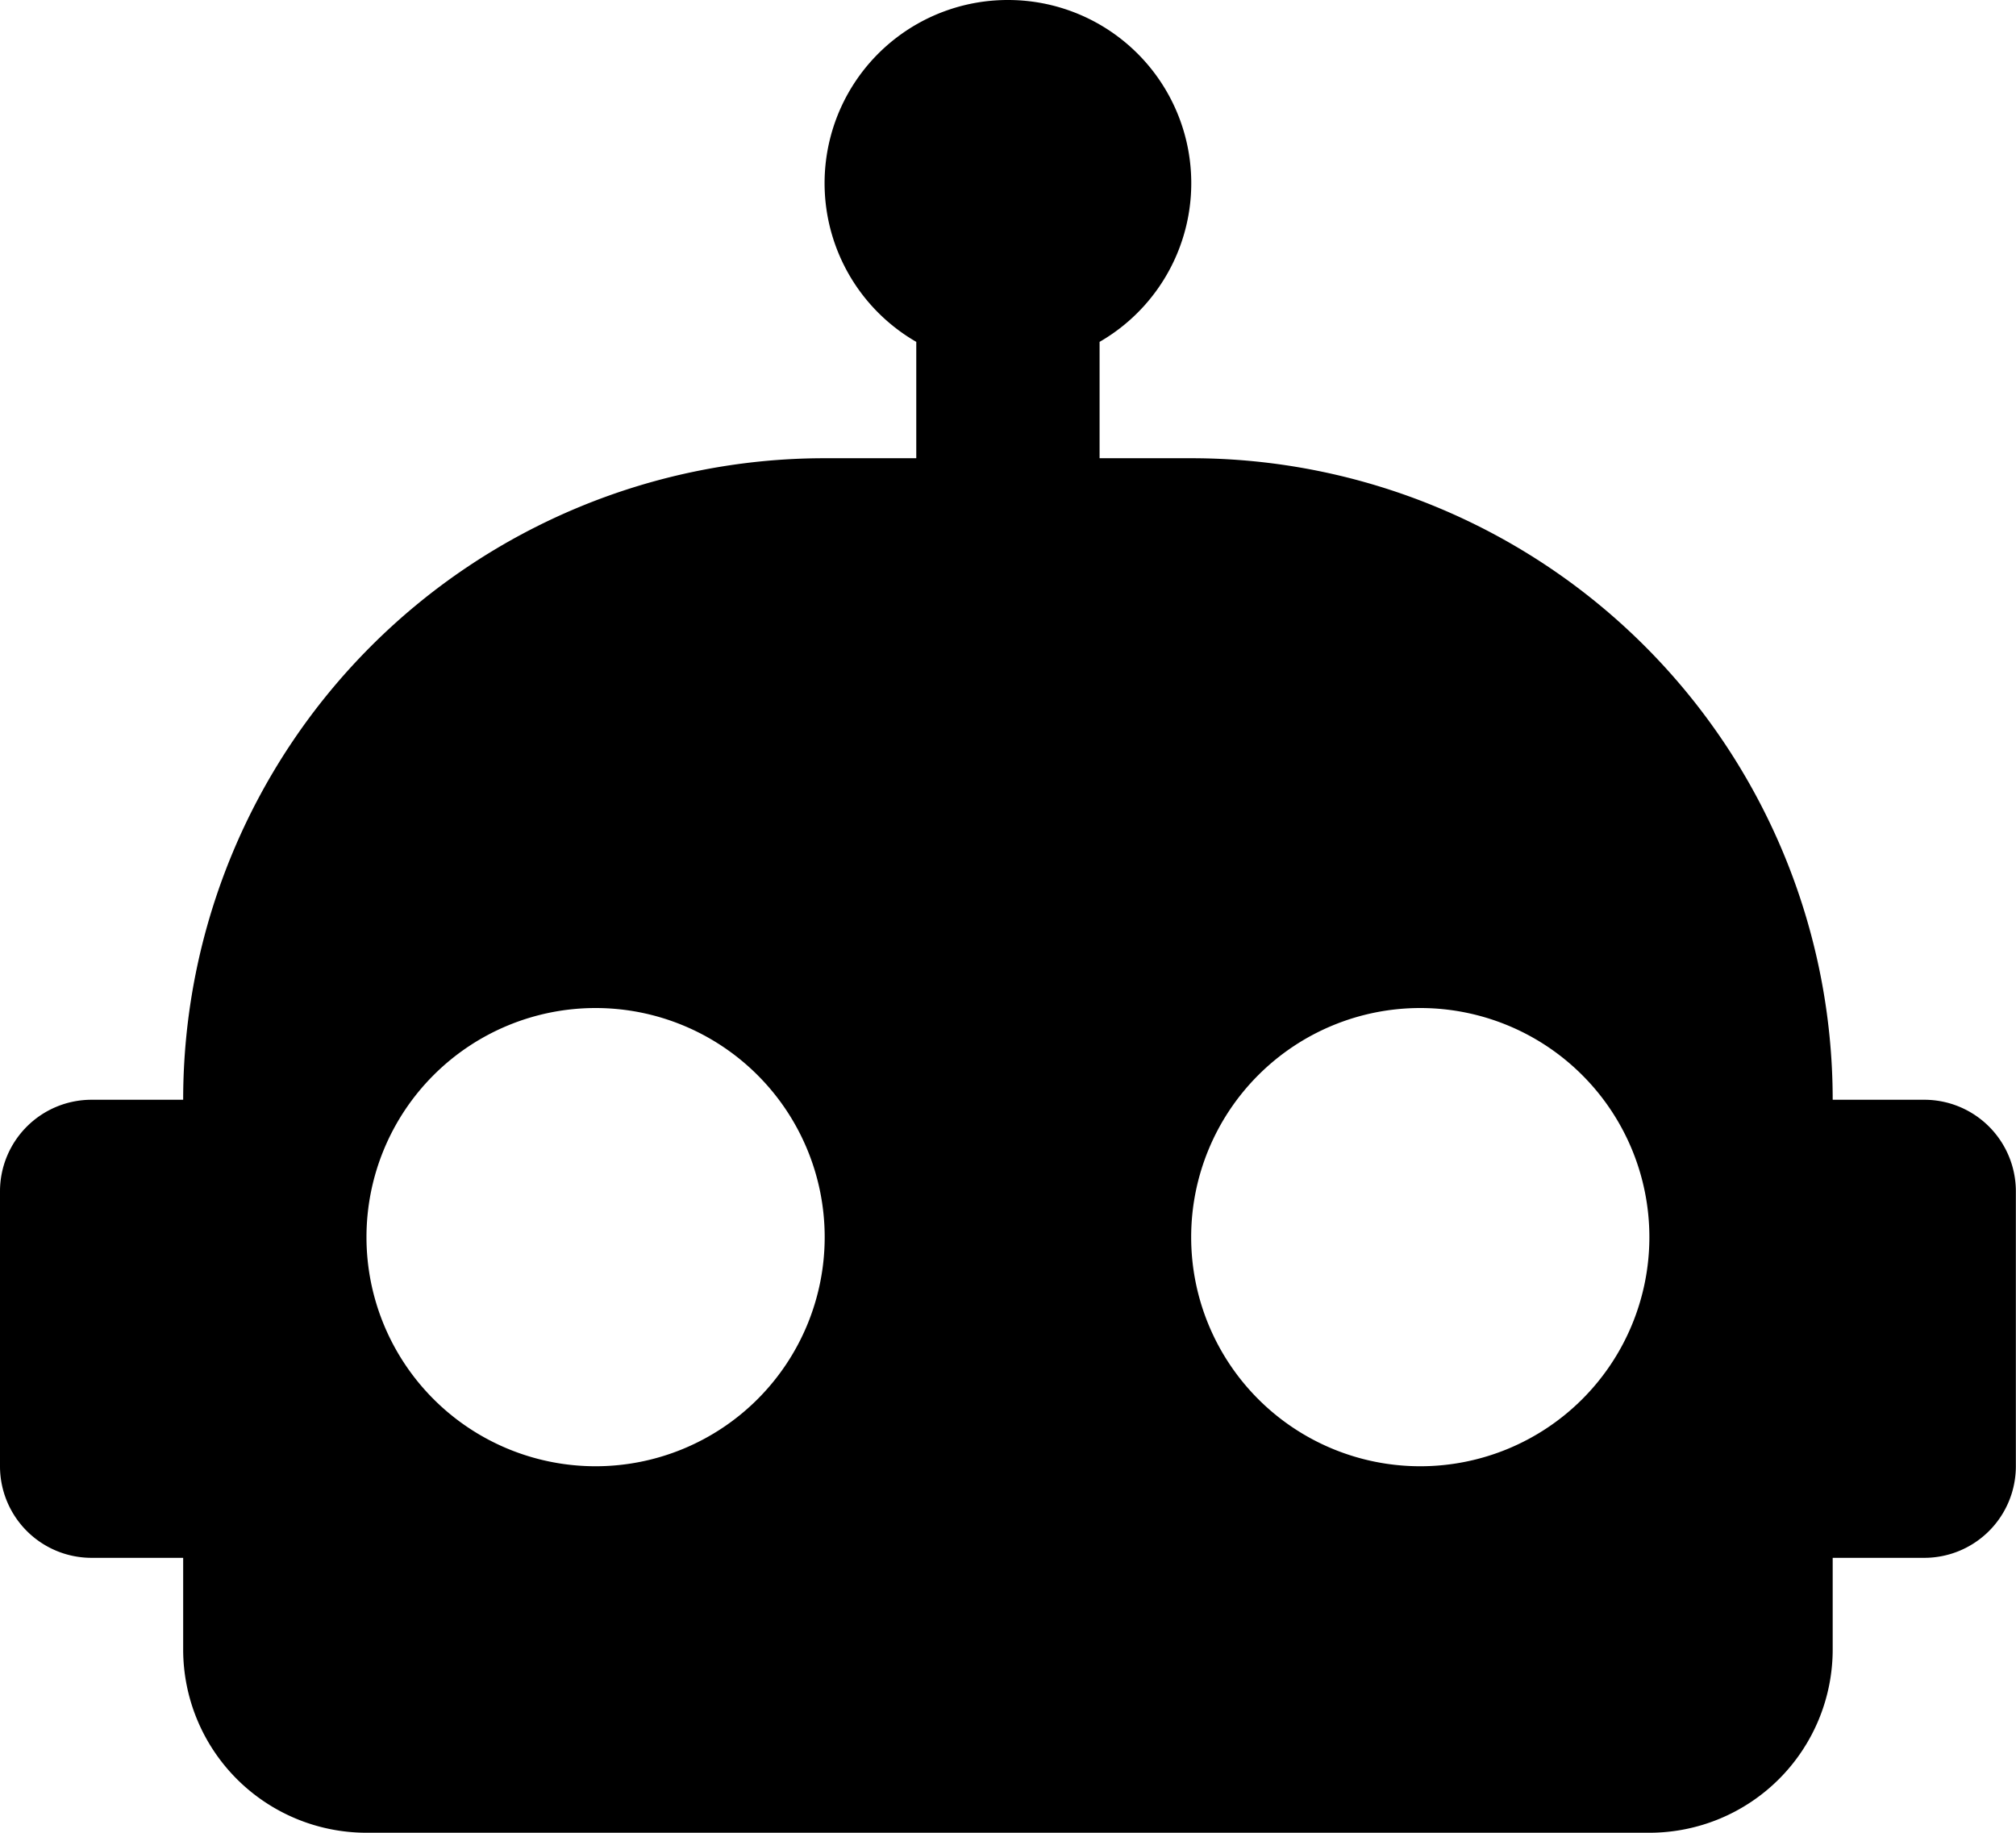 <svg xmlns="http://www.w3.org/2000/svg" viewBox="0 0 14 12.727"><path id="robot" d="M8,2a1.272,1.272,0,0,1,.636,2.374v.808h.636a4.455,4.455,0,0,1,4.455,4.455h.636a.636.636,0,0,1,.636.636v1.909a.636.636,0,0,1-.636.636h-.636v.636a1.273,1.273,0,0,1-1.273,1.273H3.545a1.273,1.273,0,0,1-1.273-1.273v-.636H1.636A.636.636,0,0,1,1,12.182V10.273a.636.636,0,0,1,.636-.636h.636A4.455,4.455,0,0,1,6.727,5.182h.636V4.374A1.272,1.272,0,0,1,8,2M5.136,9a1.591,1.591,0,1,0,1.591,1.591A1.591,1.591,0,0,0,5.136,9m5.727,0a1.591,1.591,0,1,0,1.591,1.591A1.591,1.591,0,0,0,10.864,9Z" class="cls-1" transform="translate(-1 -2)"/></svg>